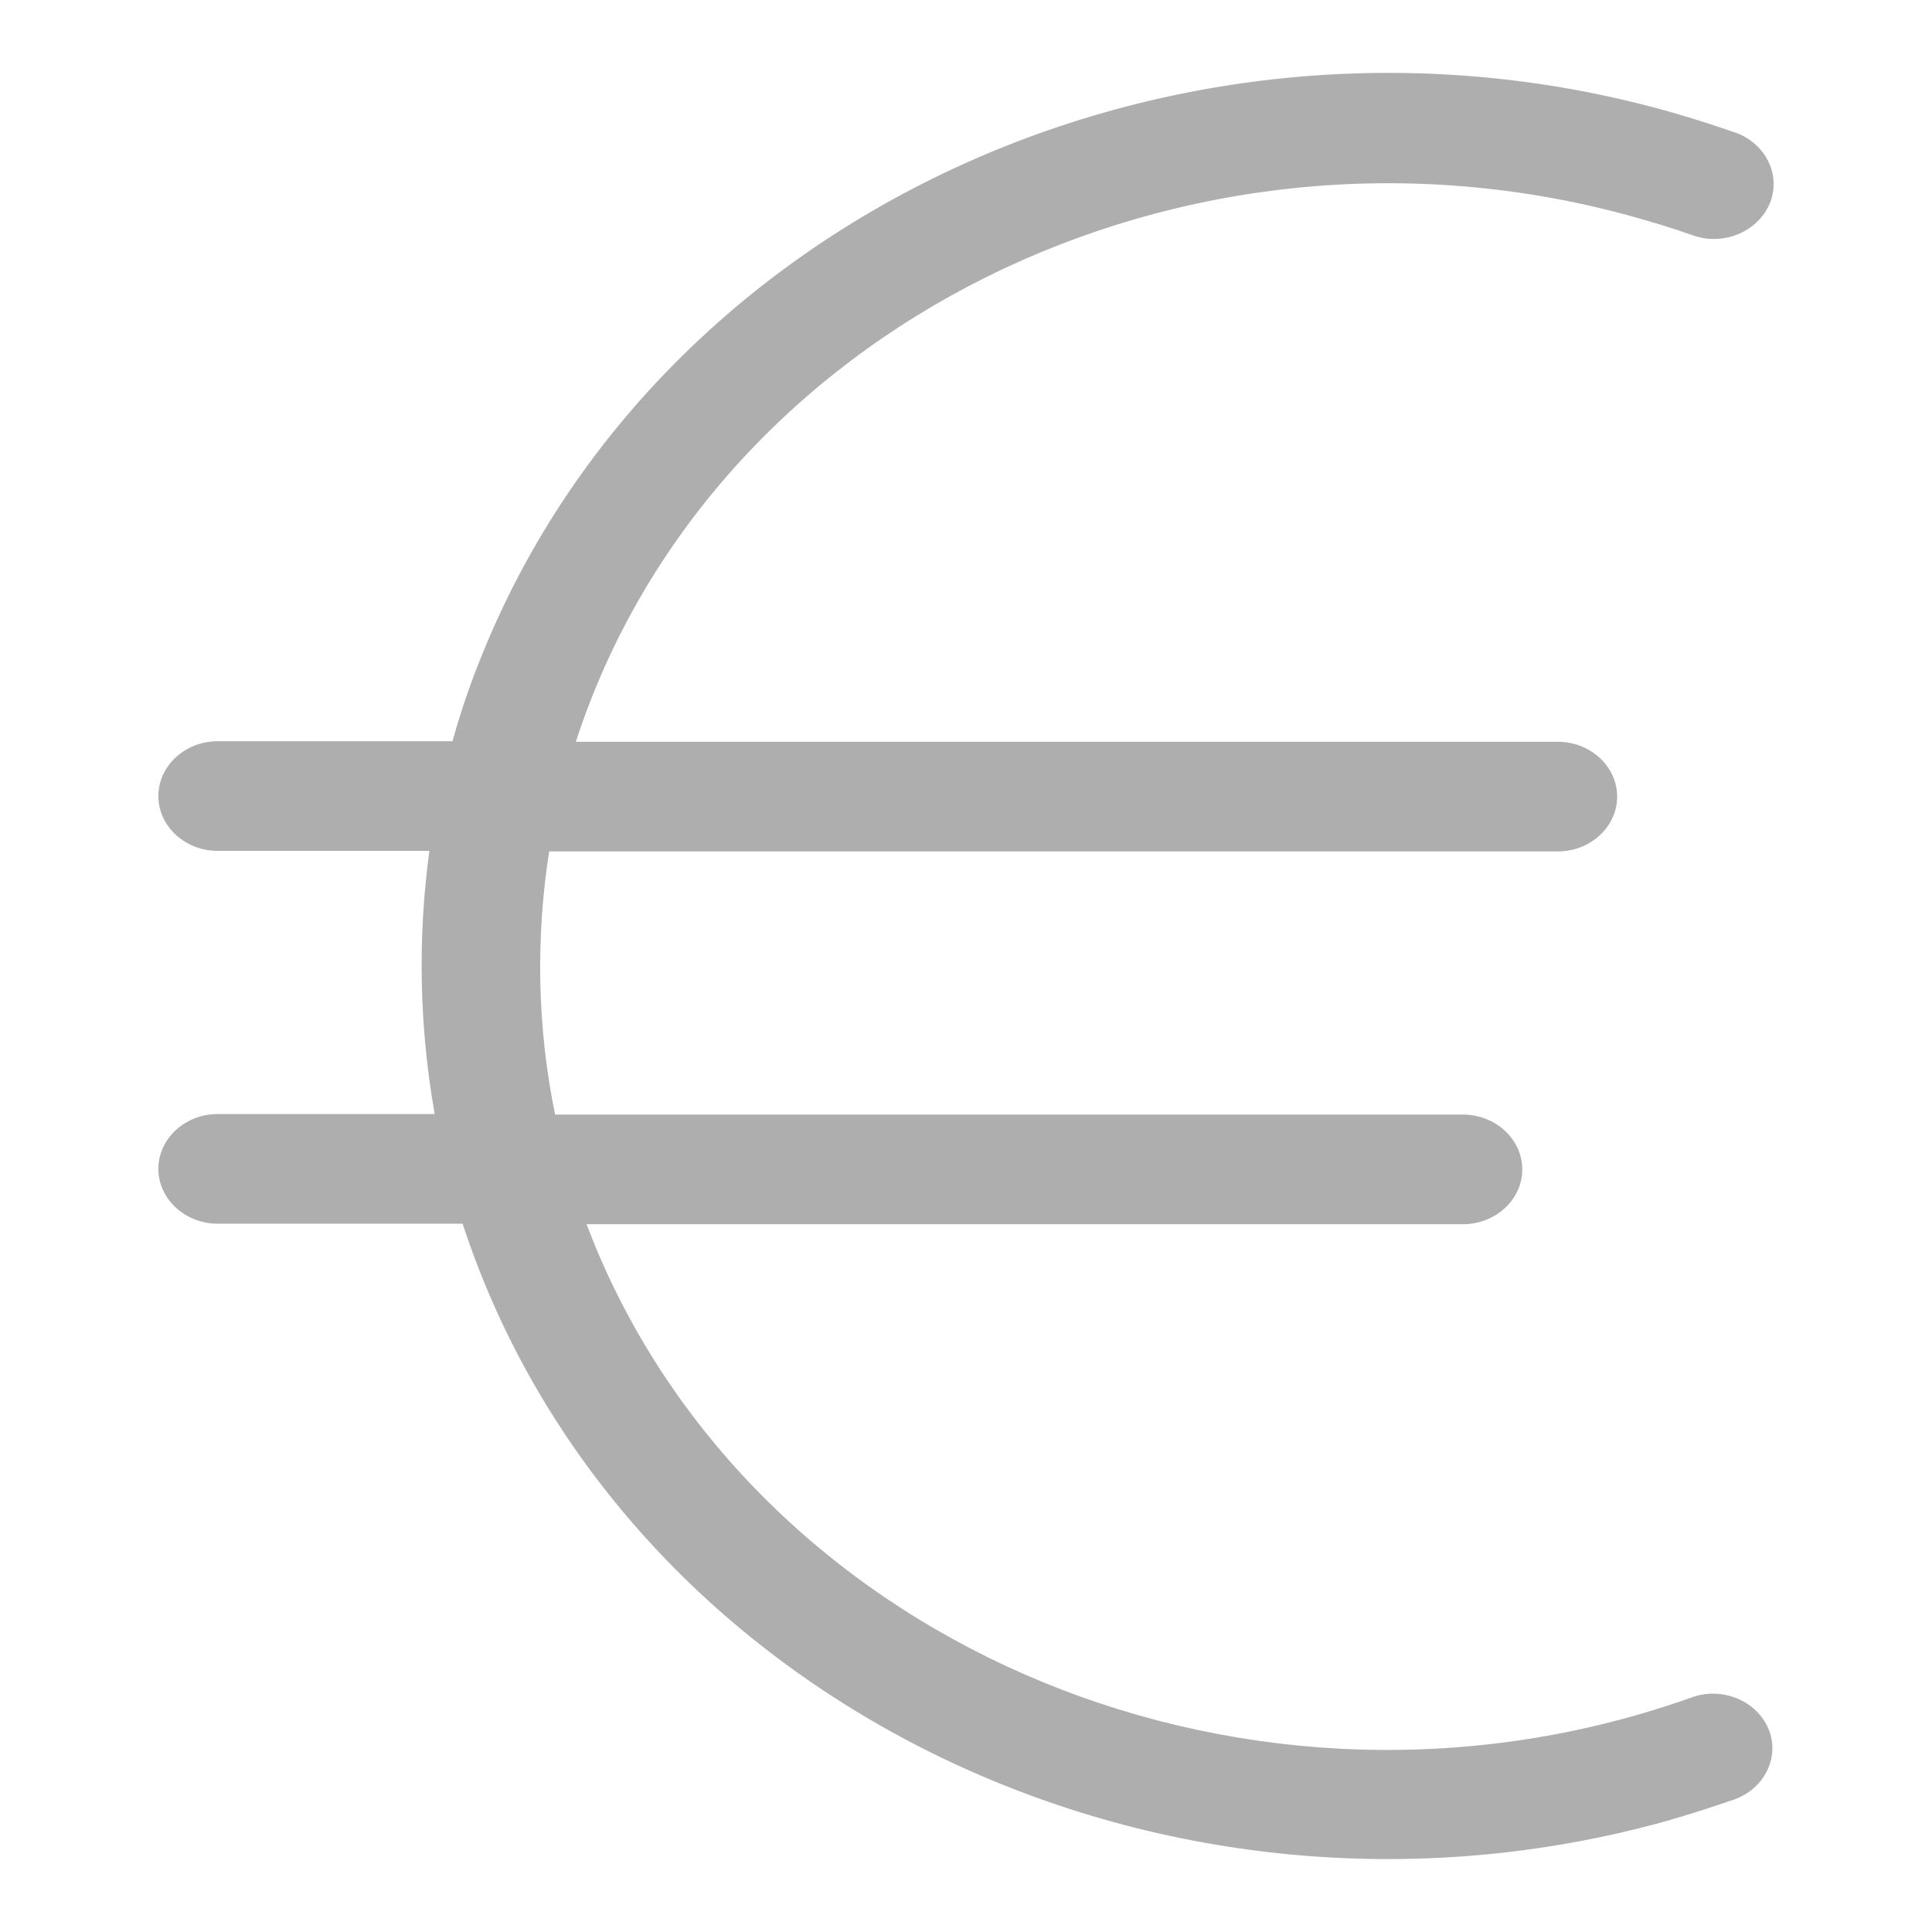 <svg width="80" height="80" viewBox="0 0 53 49" fill="none" xmlns="http://www.w3.org/2000/svg">
<g clip-path="url(#clip0)">
<path d="M46.413 44.563C34.423 48.835 20.954 43.3 16.334 32.2C16.252 31.99 16.171 31.794 16.09 31.584H40.133C41.028 31.584 41.76 30.907 41.76 30.08C41.76 29.253 41.028 28.576 40.133 28.576H15.228C14.739 26.2 14.691 23.748 15.065 21.357H42.736C43.631 21.357 44.363 20.68 44.363 19.853C44.363 19.026 43.631 18.349 42.736 18.349H15.797C19.49 6.979 32.471 0.526 44.786 3.94C45.323 4.091 45.876 4.256 46.429 4.452C47.259 4.753 48.202 4.377 48.544 3.595C48.869 2.827 48.462 1.955 47.617 1.639H47.6C33.935 -3.219 18.595 3.083 13.324 15.717C12.966 16.574 12.657 17.446 12.413 18.334H5.971C5.077 18.334 4.344 19.011 4.344 19.838C4.344 20.665 5.077 21.342 5.971 21.342H11.779C11.454 23.748 11.502 26.169 11.925 28.561H5.971C5.077 28.561 4.344 29.238 4.344 30.065C4.344 30.892 5.077 31.569 5.971 31.569H12.69C16.936 44.533 31.739 51.858 45.746 47.947C46.364 47.767 46.982 47.571 47.584 47.361C48.414 47.06 48.837 46.188 48.511 45.421C48.186 44.654 47.242 44.263 46.413 44.563Z" fill="#AEAEAE"/>
</g>
<defs>
<clipPath id="clip0">
<rect width="53" height="49" fill="white"/>
</clipPath>
</defs>
</svg>
